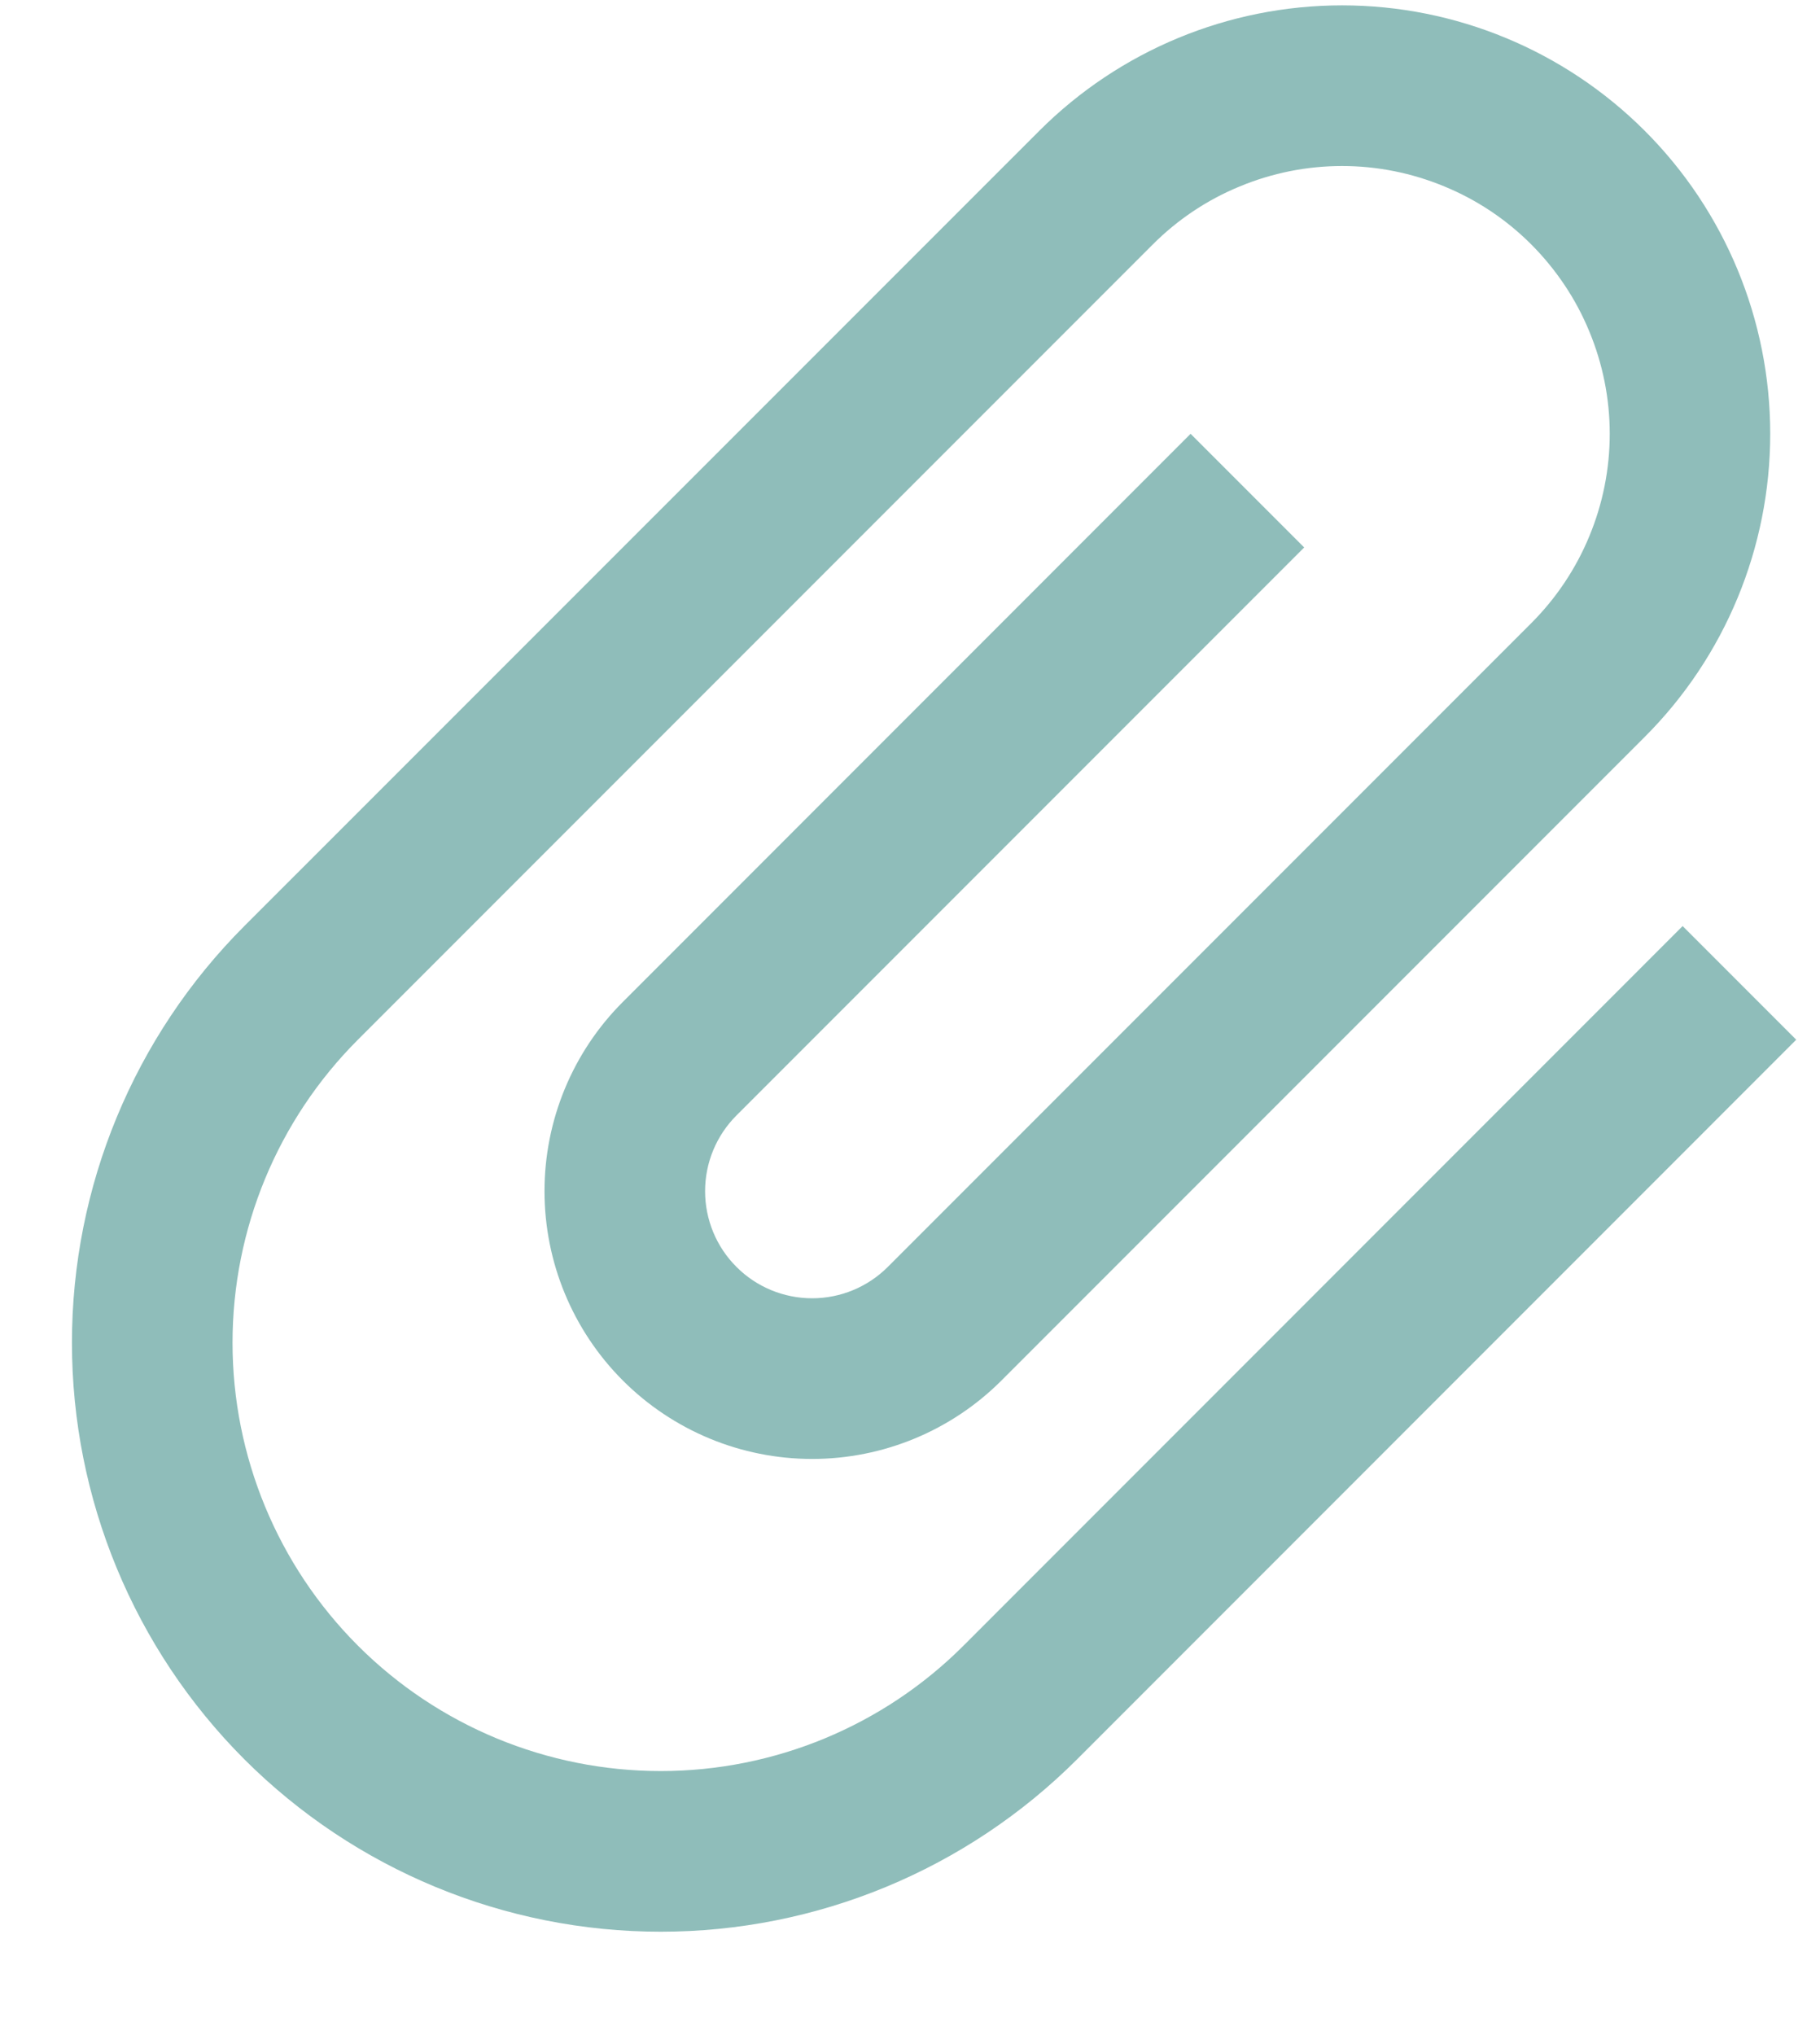 <svg width="17" height="19" viewBox="0 0 17 19" fill="none" xmlns="http://www.w3.org/2000/svg">
<path d="M10.061 16.425C9.029 17.456 7.63 18.035 6.172 18.035C4.713 18.035 3.314 17.456 2.282 16.425C1.251 15.393 0.672 13.994 0.672 12.536C0.672 11.077 1.251 9.678 2.282 8.646L9.707 1.222C10.457 0.472 11.475 0.05 12.536 0.05C13.596 0.05 14.614 0.472 15.364 1.222C16.114 1.972 16.535 2.989 16.535 4.05C16.535 5.111 16.114 6.129 15.364 6.879L9.354 12.889C8.885 13.358 8.249 13.621 7.586 13.621C6.923 13.621 6.287 13.358 5.818 12.889C5.349 12.42 5.086 11.784 5.086 11.121C5.086 10.458 5.349 9.822 5.818 9.354L11.121 4.05L12.182 5.111L6.879 10.414C6.691 10.602 6.586 10.856 6.586 11.121C6.586 11.386 6.691 11.641 6.879 11.828C7.066 12.016 7.321 12.121 7.586 12.121C7.851 12.121 8.105 12.016 8.293 11.828L14.303 5.818C14.535 5.586 14.72 5.31 14.845 5.007C14.971 4.704 15.036 4.379 15.036 4.05C15.036 3.722 14.971 3.397 14.845 3.094C14.72 2.79 14.535 2.515 14.303 2.282C14.071 2.05 13.796 1.866 13.492 1.741C13.189 1.615 12.864 1.55 12.536 1.55C12.207 1.55 11.882 1.615 11.579 1.741C11.275 1.866 11 2.05 10.768 2.282L3.343 9.707C2.593 10.457 2.172 11.475 2.172 12.536C2.172 13.596 2.593 14.614 3.343 15.364C4.093 16.114 5.111 16.535 6.172 16.535C7.232 16.535 8.25 16.114 9 15.364L15.717 8.646L16.778 9.707L10.061 16.425Z" fill="#8FBDBA"/>
</svg>
